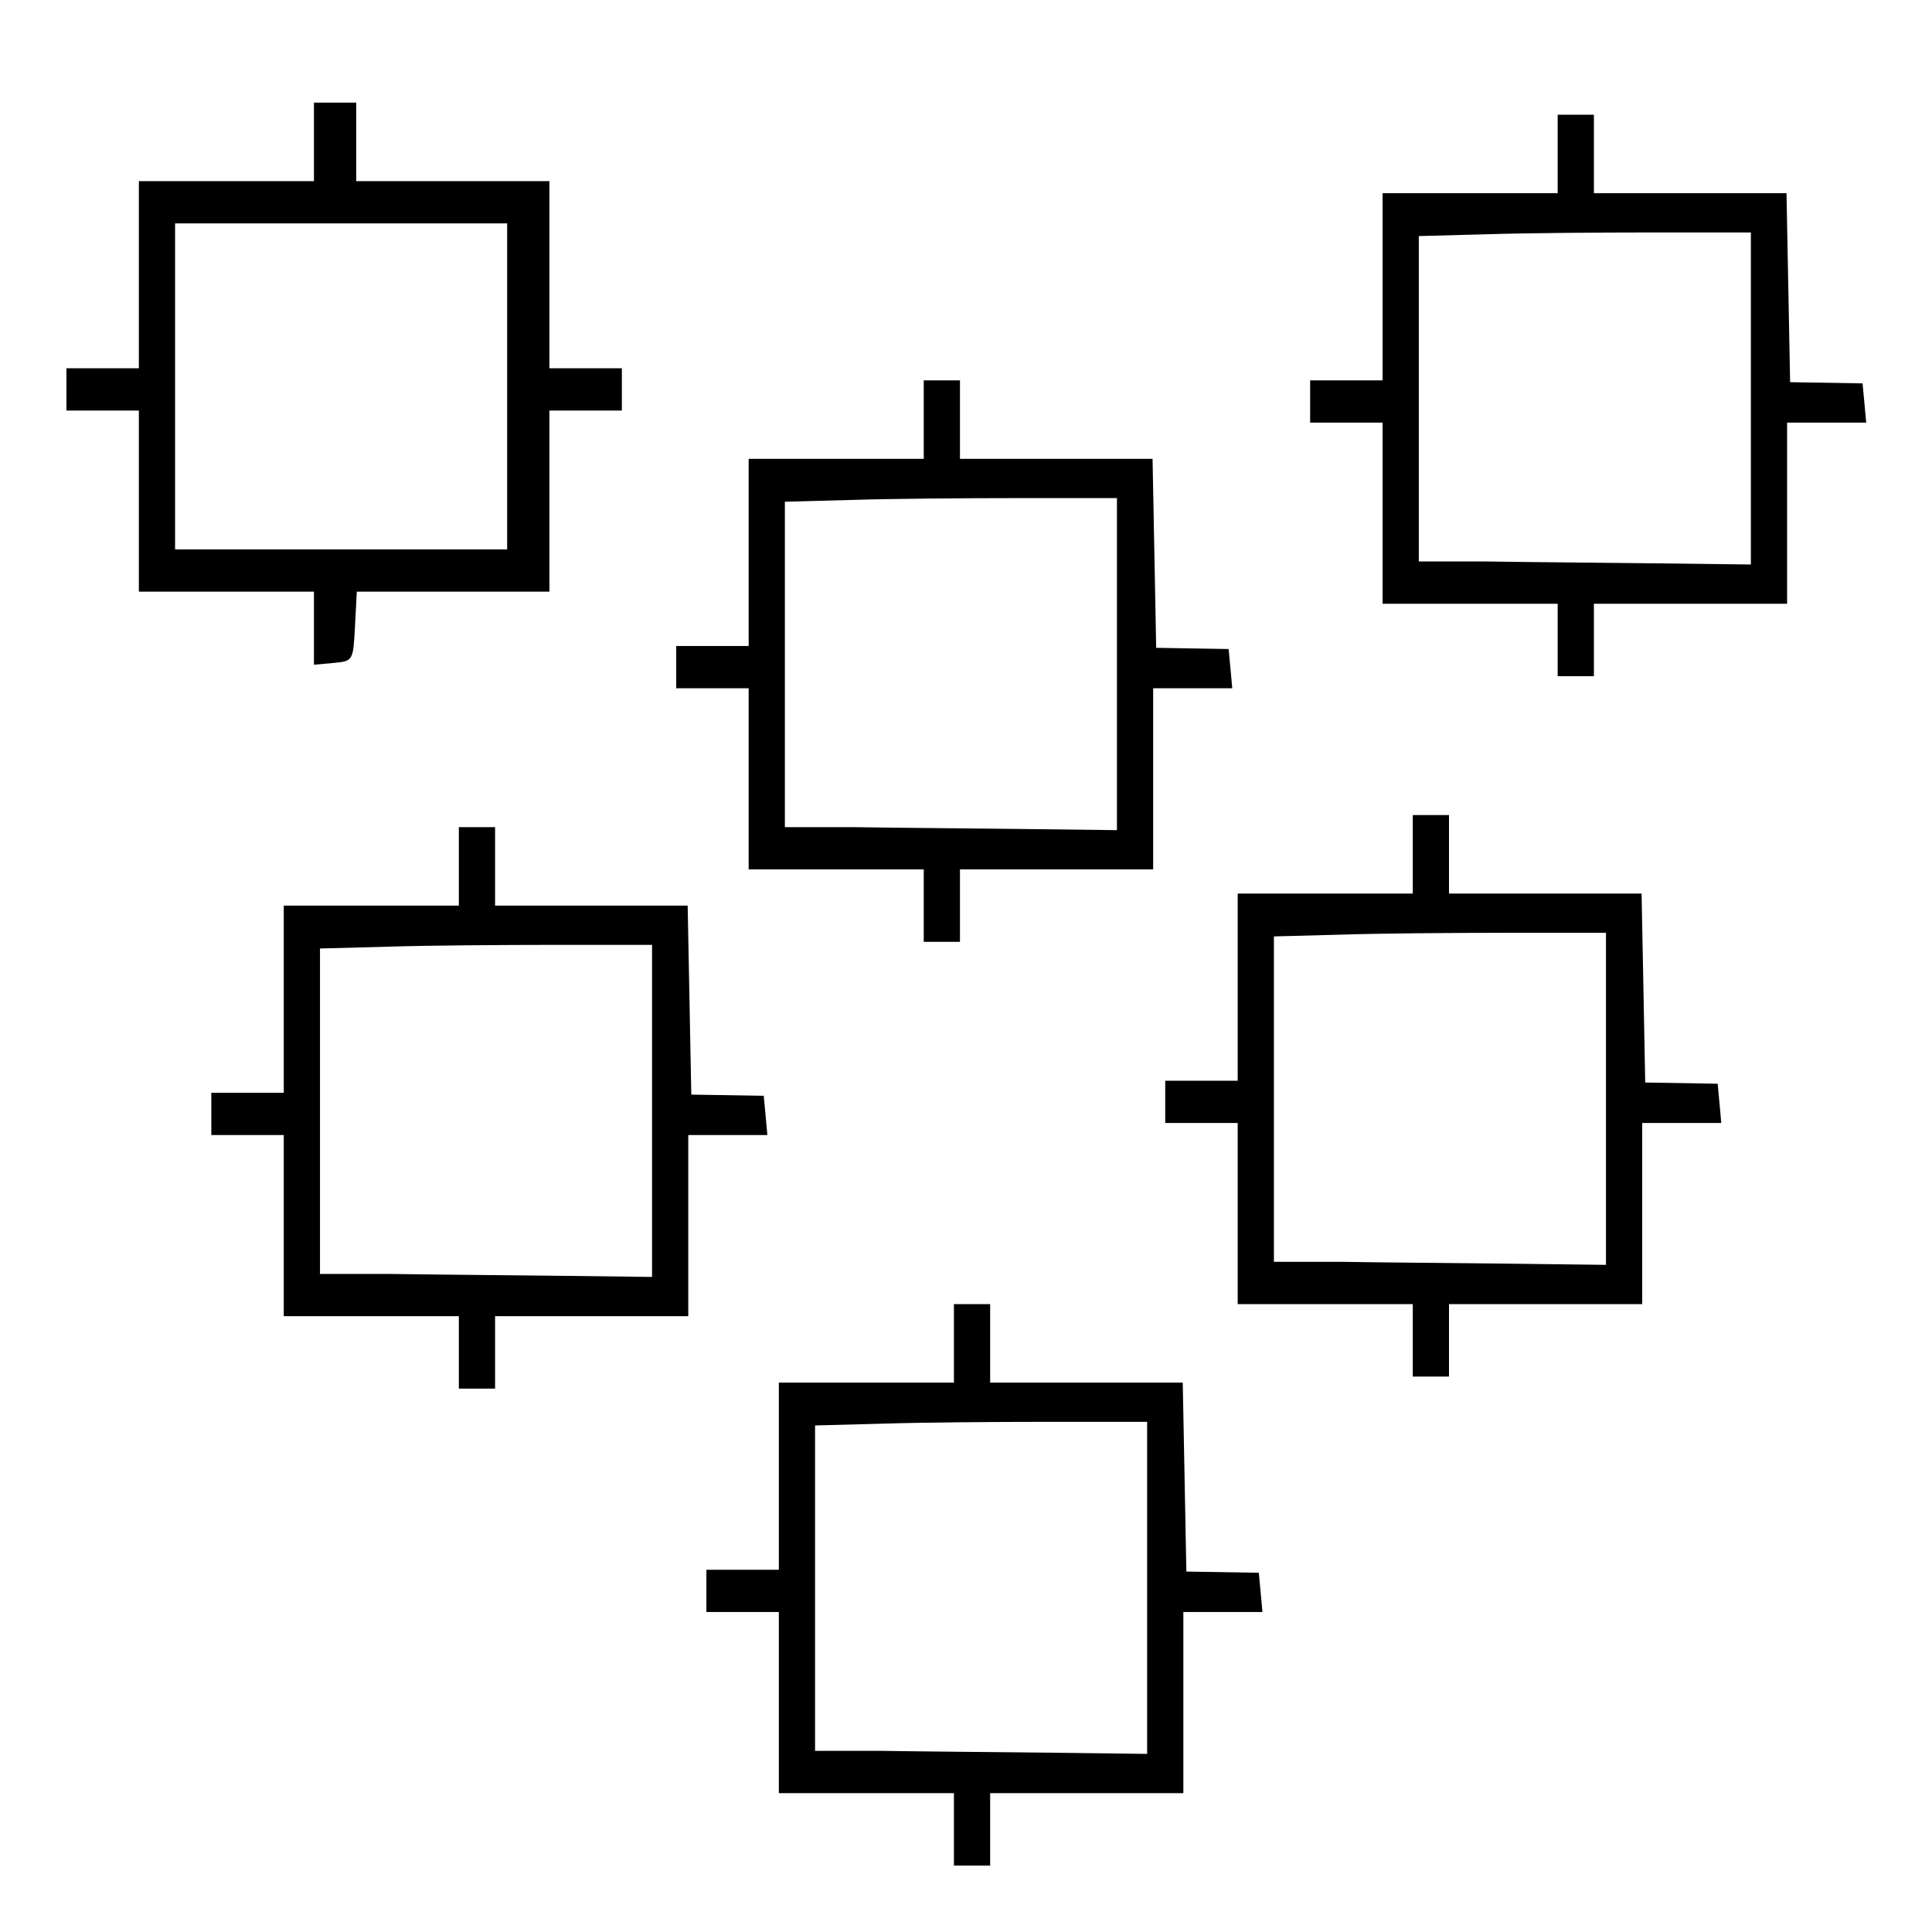 <?xml version="1.0" standalone="no"?>
<!DOCTYPE svg PUBLIC "-//W3C//DTD SVG 20010904//EN"
 "http://www.w3.org/TR/2001/REC-SVG-20010904/DTD/svg10.dtd">
<svg version="1.0" xmlns="http://www.w3.org/2000/svg"
 width="320pt" height="320pt" viewBox="0 0 320 320"
 preserveAspectRatio="xMidYMid meet">
<g transform="translate(0,320) scale(0.1,-0.1)"
fill="#000000" stroke="none">
<path d="M520 2965 l0 -65 -145 0 -145 0 0 -155 0 -155 -60 0 -60 0 0 -35 0
-35 60 0 60 0 0 -150 0 -150 145 0 145 0 0 -61 0 -60 33 3 c32 3 32 4 35 61
l3 57 159 0 160 0 0 150 0 150 60 0 60 0 0 35 0 35 -60 0 -60 0 0 155 0 155
-160 0 -160 0 0 65 0 65 -35 0 -35 0 0 -65z m320 -405 l0 -270 -275 0 -275 0
0 270 0 270 275 0 275 0 0 -270z"/>
<path d="M2580 2945 l0 -65 -145 0 -145 0 0 -155 0 -155 -60 0 -60 0 0 -35 0
-35 60 0 60 0 0 -150 0 -150 145 0 145 0 0 -60 0 -60 30 0 30 0 0 60 0 60 160
0 160 0 0 150 0 150 66 0 65 0 -3 33 -3 32 -60 1 -60 1 -3 157 -3 156 -159 0
-160 0 0 65 0 65 -30 0 -30 0 0 -65z m320 -405 l0 -275 -163 2 c-89 1 -213 2
-274 3 l-113 0 0 270 0 269 113 3 c61 2 185 3 274 3 l163 0 0 -275z"/>
<path d="M1530 2505 l0 -65 -145 0 -145 0 0 -155 0 -155 -60 0 -60 0 0 -35 0
-35 60 0 60 0 0 -150 0 -150 145 0 145 0 0 -60 0 -60 30 0 30 0 0 60 0 60 160
0 160 0 0 150 0 150 66 0 65 0 -3 33 -3 32 -60 1 -60 1 -3 157 -3 156 -159 0
-160 0 0 65 0 65 -30 0 -30 0 0 -65z m320 -405 l0 -275 -163 2 c-89 1 -213 2
-274 3 l-113 0 0 270 0 269 113 3 c61 2 185 3 274 3 l163 0 0 -275z"/>
<path d="M2340 1785 l0 -65 -145 0 -145 0 0 -155 0 -155 -60 0 -60 0 0 -35 0
-35 60 0 60 0 0 -150 0 -150 145 0 145 0 0 -60 0 -60 30 0 30 0 0 60 0 60 160
0 160 0 0 150 0 150 66 0 65 0 -3 33 -3 32 -60 1 -60 1 -3 157 -3 156 -159 0
-160 0 0 65 0 65 -30 0 -30 0 0 -65z m320 -405 l0 -275 -163 2 c-89 1 -213 2
-274 3 l-113 0 0 270 0 269 113 3 c61 2 185 3 274 3 l163 0 0 -275z"/>
<path d="M760 1765 l0 -65 -145 0 -145 0 0 -155 0 -155 -60 0 -60 0 0 -35 0
-35 60 0 60 0 0 -150 0 -150 145 0 145 0 0 -60 0 -60 30 0 30 0 0 60 0 60 160
0 160 0 0 150 0 150 66 0 65 0 -3 33 -3 32 -60 1 -60 1 -3 157 -3 156 -159 0
-160 0 0 65 0 65 -30 0 -30 0 0 -65z m320 -405 l0 -275 -163 2 c-89 1 -213 2
-274 3 l-113 0 0 270 0 269 113 3 c61 2 185 3 274 3 l163 0 0 -275z"/>
<path d="M1580 975 l0 -65 -145 0 -145 0 0 -155 0 -155 -60 0 -60 0 0 -35 0
-35 60 0 60 0 0 -150 0 -150 145 0 145 0 0 -60 0 -60 30 0 30 0 0 60 0 60 160
0 160 0 0 150 0 150 66 0 65 0 -3 33 -3 32 -60 1 -60 1 -3 157 -3 156 -159 0
-160 0 0 65 0 65 -30 0 -30 0 0 -65z m320 -405 l0 -275 -163 2 c-89 1 -213 2
-274 3 l-113 0 0 270 0 269 113 3 c61 2 185 3 274 3 l163 0 0 -275z"/>
</g>
</svg>
